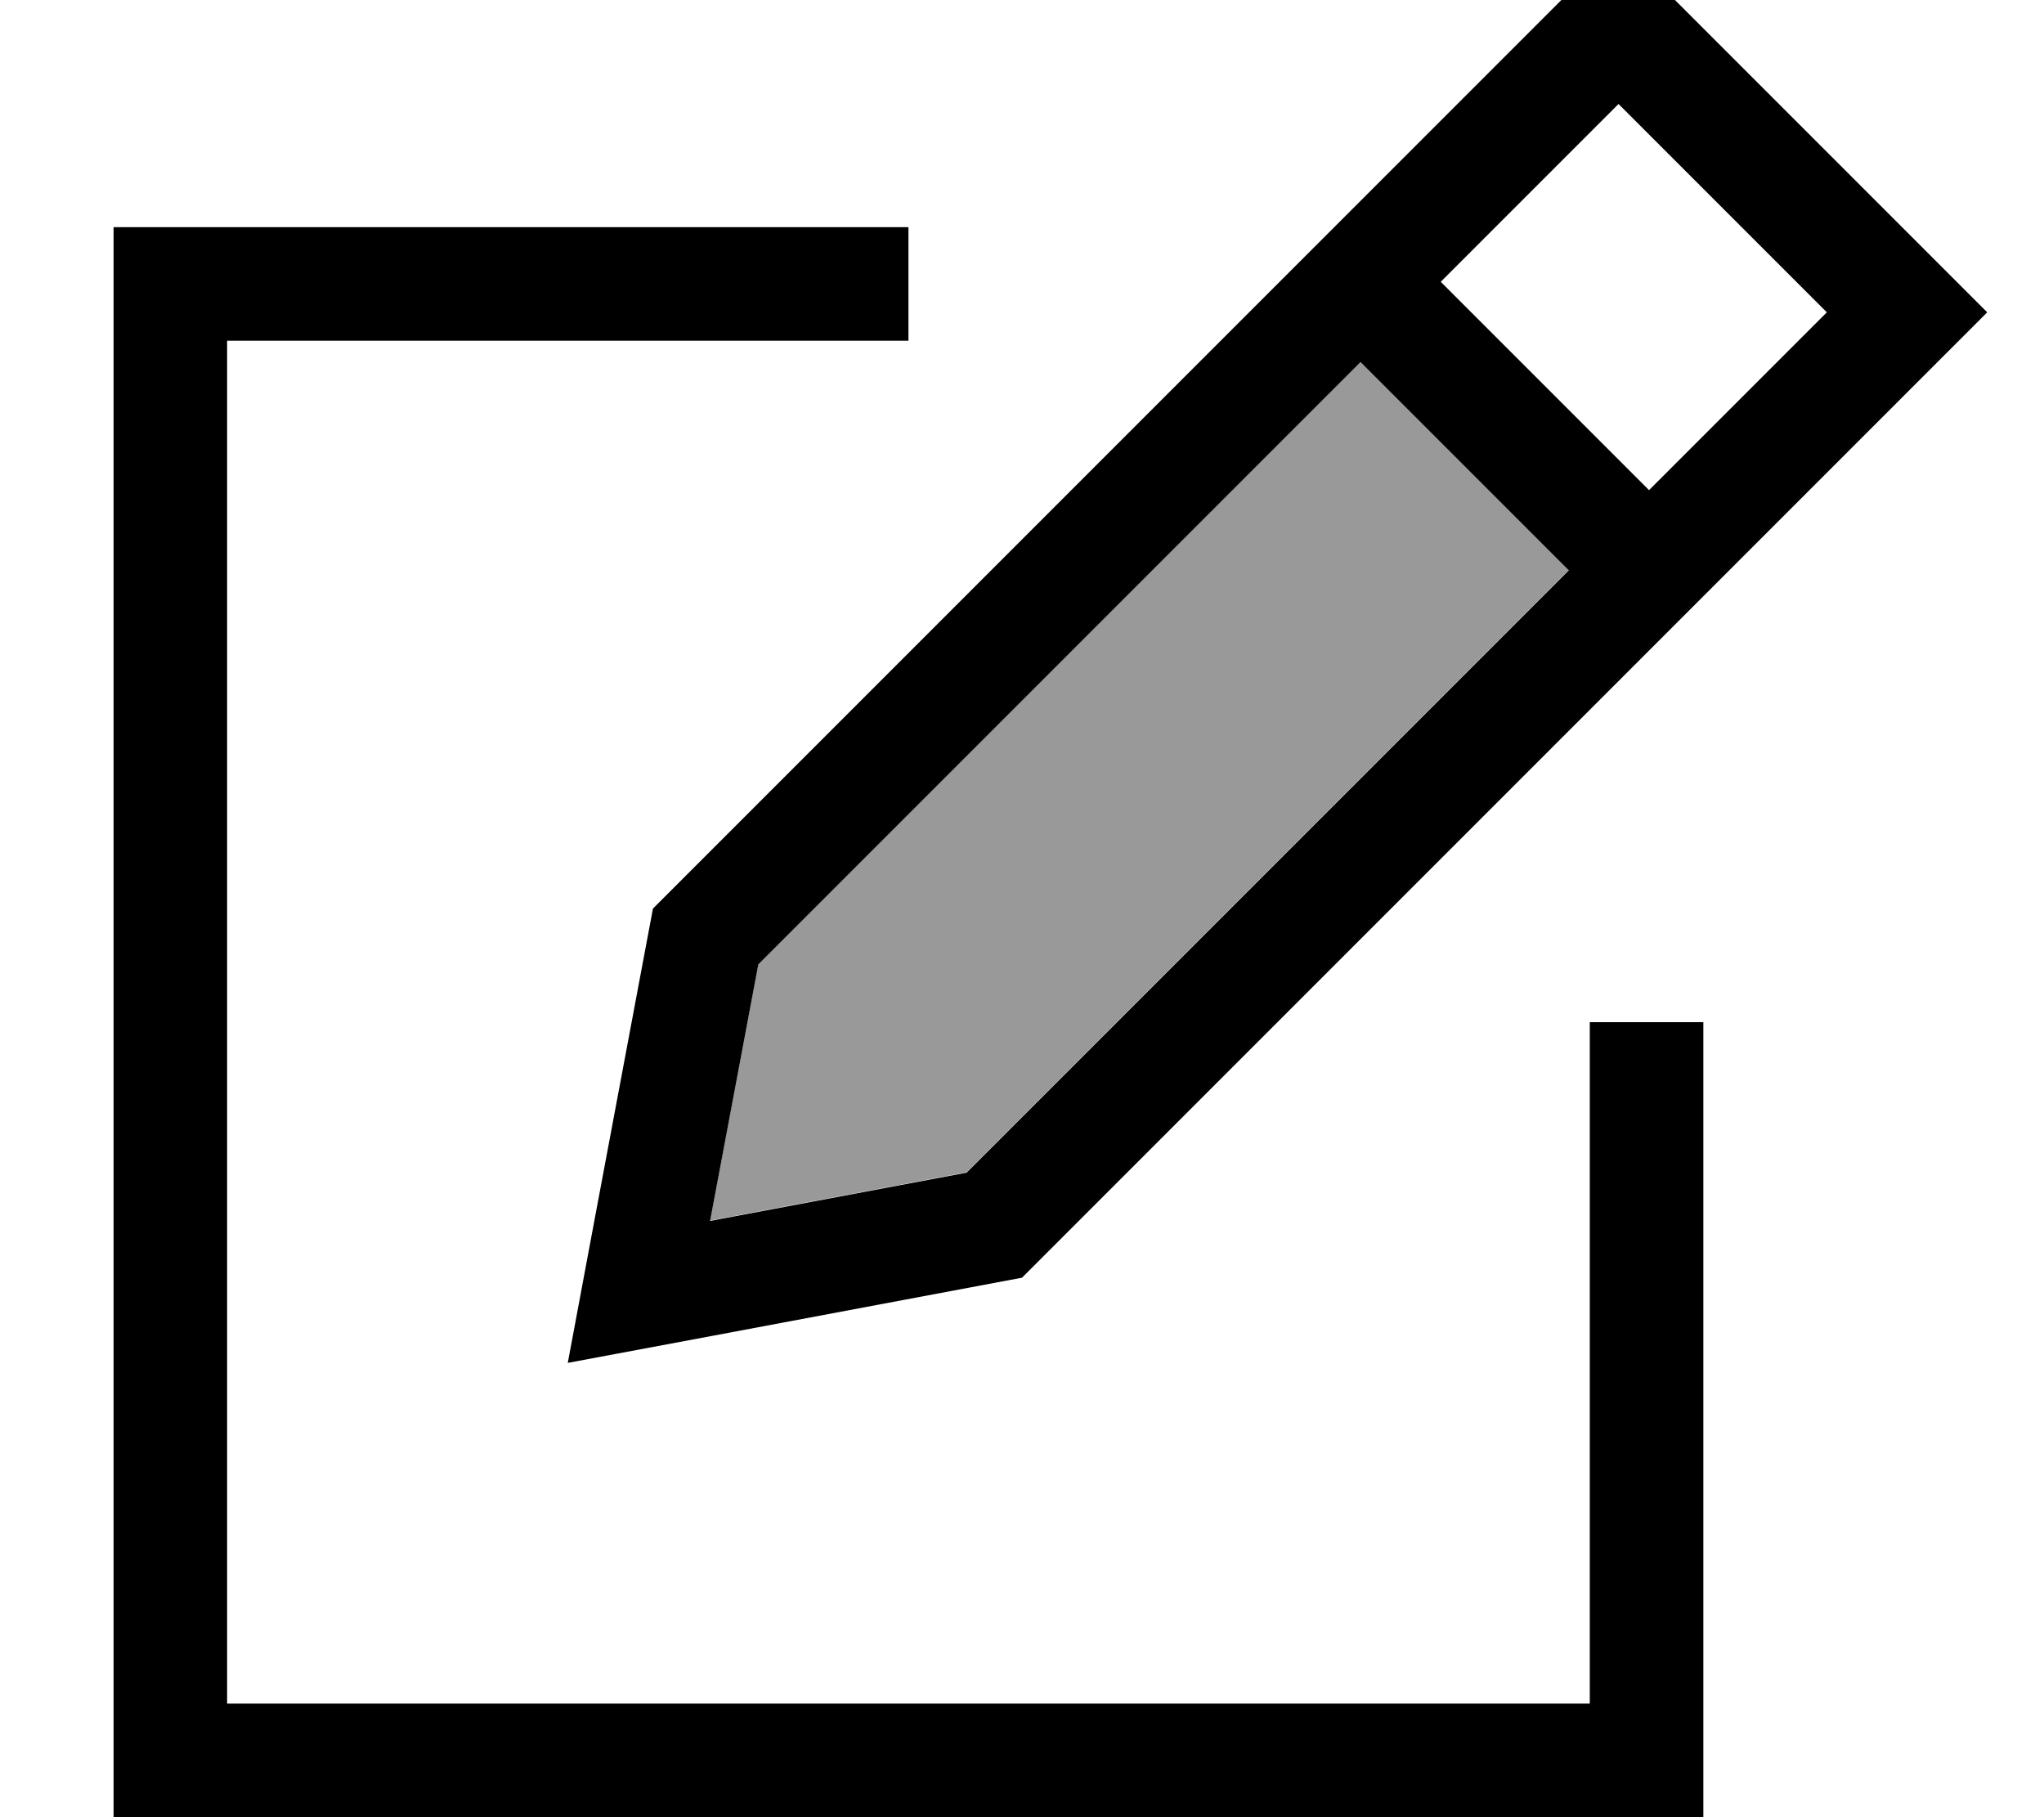 <svg xmlns="http://www.w3.org/2000/svg" viewBox="0 0 576 512"><!--! Font Awesome Pro 7.0.1 by @fontawesome - https://fontawesome.com License - https://fontawesome.com/license (Commercial License) Copyright 2025 Fonticons, Inc. --><path style="fill:currentColor;opacity:.4" d="M200.1 343.9l72.3-13.6 169.7-169.7-58.7-58.7-169.7 169.7-13.6 72.3z"/><path style="fill:currentColor;opacity:1" d="M160 384c2.3-12.4 10.3-55.1 24-128L433.4 6.6 456-16c9.1 9.1 36.2 36.2 81.4 81.4L560 88 537.4 110.6 288 360c-72.9 13.7-115.6 21.7-128 24zm112.4-53.6l169.7-169.7-58.7-58.7-169.7 169.7-13.6 72.3 72.3-13.6zM464.7 138.1l50.1-50.1-58.7-58.7-50.1 50.1 58.7 58.7zM32 64l224 0 0 32-192 0 0 384 384 0 0-192 32 0 0 224-448 0 0-448z"/></svg>